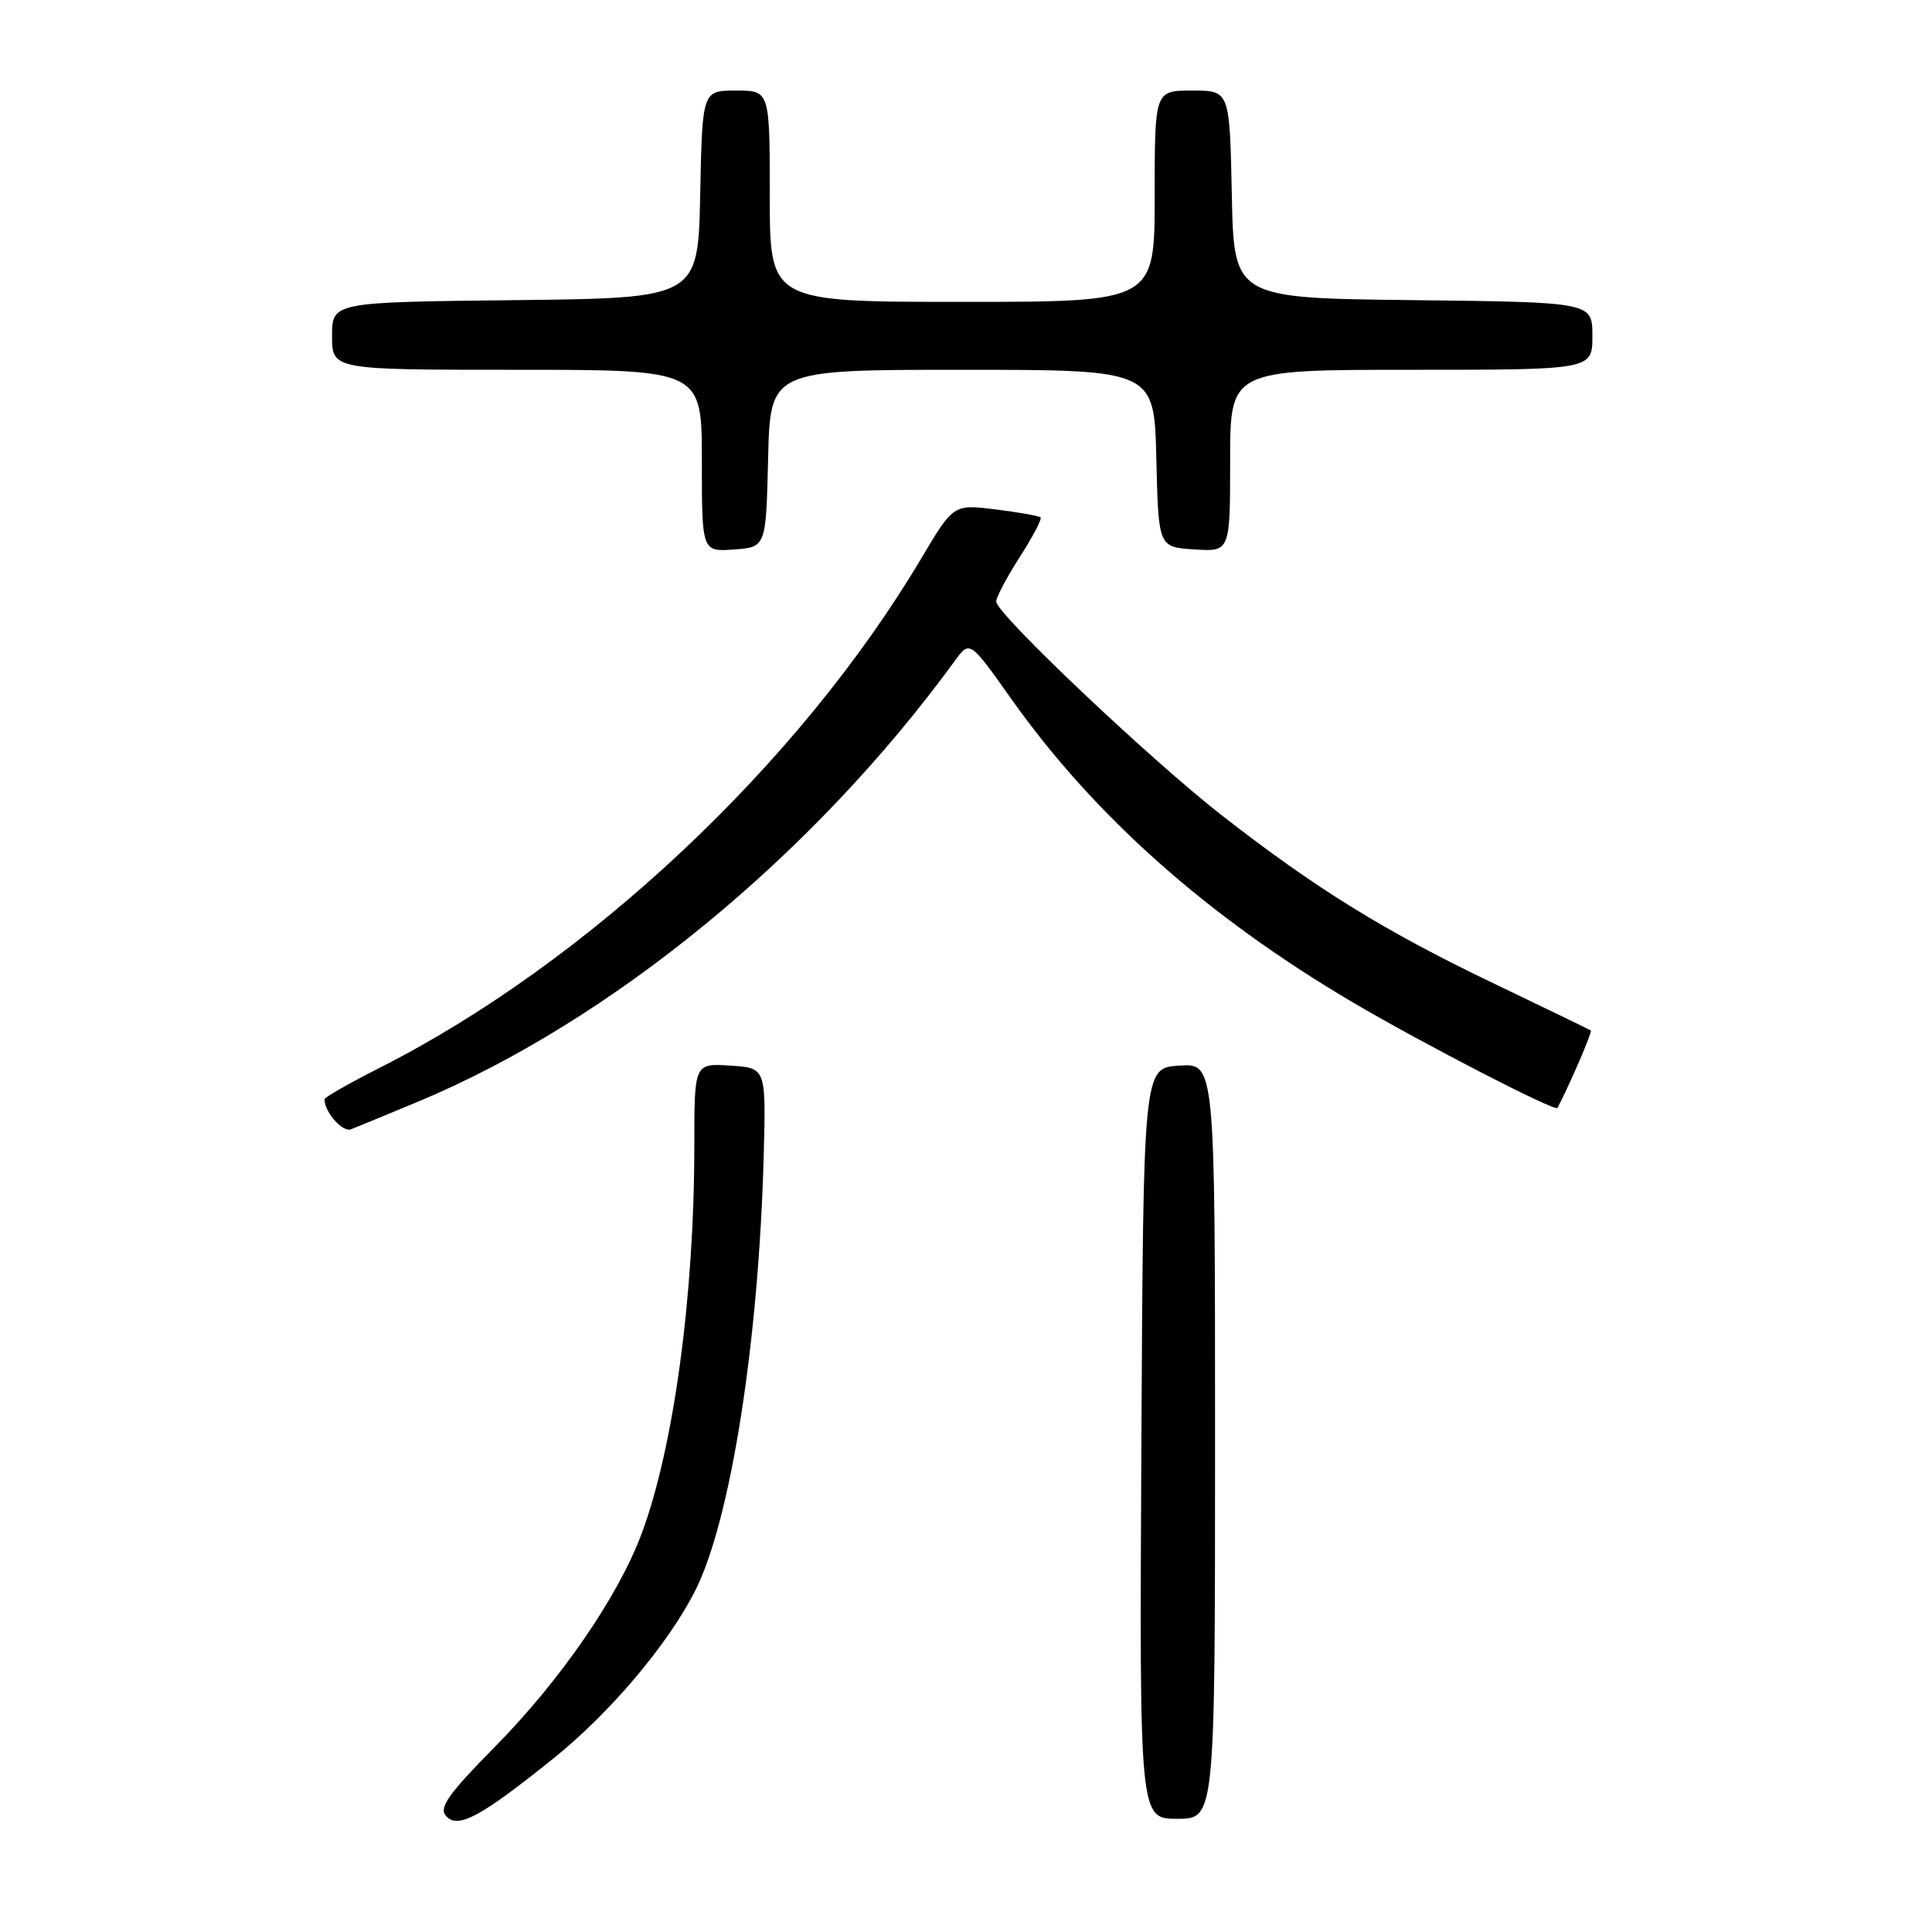 <?xml version="1.0" encoding="UTF-8" standalone="no"?>
<!DOCTYPE svg PUBLIC "-//W3C//DTD SVG 1.1//EN" "http://www.w3.org/Graphics/SVG/1.1/DTD/svg11.dtd" >
<svg xmlns="http://www.w3.org/2000/svg" xmlns:xlink="http://www.w3.org/1999/xlink" version="1.1" viewBox="0 0 256 256">
 <g >
 <path fill="currentColor"
d=" M 73.36 232.98 C 80.82 226.98 88.45 217.96 92.08 210.85 C 96.80 201.59 100.54 177.88 101.20 153.00 C 101.50 141.50 101.50 141.50 96.75 141.20 C 92.00 140.89 92.00 140.89 92.00 151.84 C 92.00 171.73 89.26 191.88 85.01 203.24 C 81.89 211.59 74.27 222.64 65.59 231.45 C 59.51 237.60 58.16 239.49 59.06 240.58 C 60.60 242.43 63.61 240.82 73.36 232.98 Z  M 161.00 190.95 C 161.00 140.89 161.00 140.89 156.25 141.20 C 151.50 141.50 151.50 141.50 151.24 191.25 C 150.98 241.00 150.98 241.00 155.99 241.00 C 161.00 241.00 161.00 241.00 161.00 190.95 Z  M 55.29 146.02 C 80.91 135.36 107.72 113.36 126.50 87.59 C 128.50 84.84 128.50 84.84 134.00 92.61 C 145.01 108.15 160.06 121.52 179.34 132.87 C 188.65 138.35 206.09 147.34 206.37 146.81 C 207.91 143.91 211.02 136.70 210.80 136.55 C 210.63 136.43 204.79 133.60 197.80 130.25 C 183.47 123.38 174.36 117.75 162.00 108.12 C 152.51 100.74 132.00 81.31 132.00 79.71 C 132.00 79.14 133.41 76.48 135.13 73.80 C 136.85 71.12 138.09 68.76 137.88 68.56 C 137.67 68.36 134.99 67.88 131.92 67.50 C 126.34 66.81 126.34 66.81 122.08 73.98 C 105.93 101.17 77.87 127.55 50.25 141.52 C 46.26 143.54 43.00 145.40 43.00 145.66 C 43.00 147.36 45.39 150.07 46.50 149.64 C 47.24 149.35 51.20 147.73 55.29 146.02 Z  M 101.78 60.75 C 102.06 49.00 102.06 49.00 127.50 49.00 C 152.94 49.00 152.94 49.00 153.22 60.75 C 153.50 72.50 153.50 72.50 158.25 72.80 C 163.00 73.11 163.00 73.11 163.00 61.05 C 163.00 49.00 163.00 49.00 187.00 49.00 C 211.00 49.00 211.00 49.00 211.00 44.52 C 211.00 40.04 211.00 40.04 187.25 39.77 C 163.50 39.50 163.50 39.50 163.22 25.75 C 162.94 12.00 162.94 12.00 157.97 12.00 C 153.00 12.00 153.00 12.00 153.00 26.00 C 153.00 40.00 153.00 40.00 127.50 40.00 C 102.00 40.00 102.00 40.00 102.00 26.00 C 102.00 12.00 102.00 12.00 97.53 12.00 C 93.06 12.00 93.06 12.00 92.78 25.75 C 92.50 39.50 92.50 39.50 68.25 39.77 C 44.00 40.04 44.00 40.04 44.00 44.52 C 44.00 49.00 44.00 49.00 68.50 49.00 C 93.00 49.00 93.00 49.00 93.00 61.06 C 93.00 73.11 93.00 73.11 97.25 72.81 C 101.50 72.50 101.50 72.50 101.78 60.75 Z "/>
</g>
</svg>